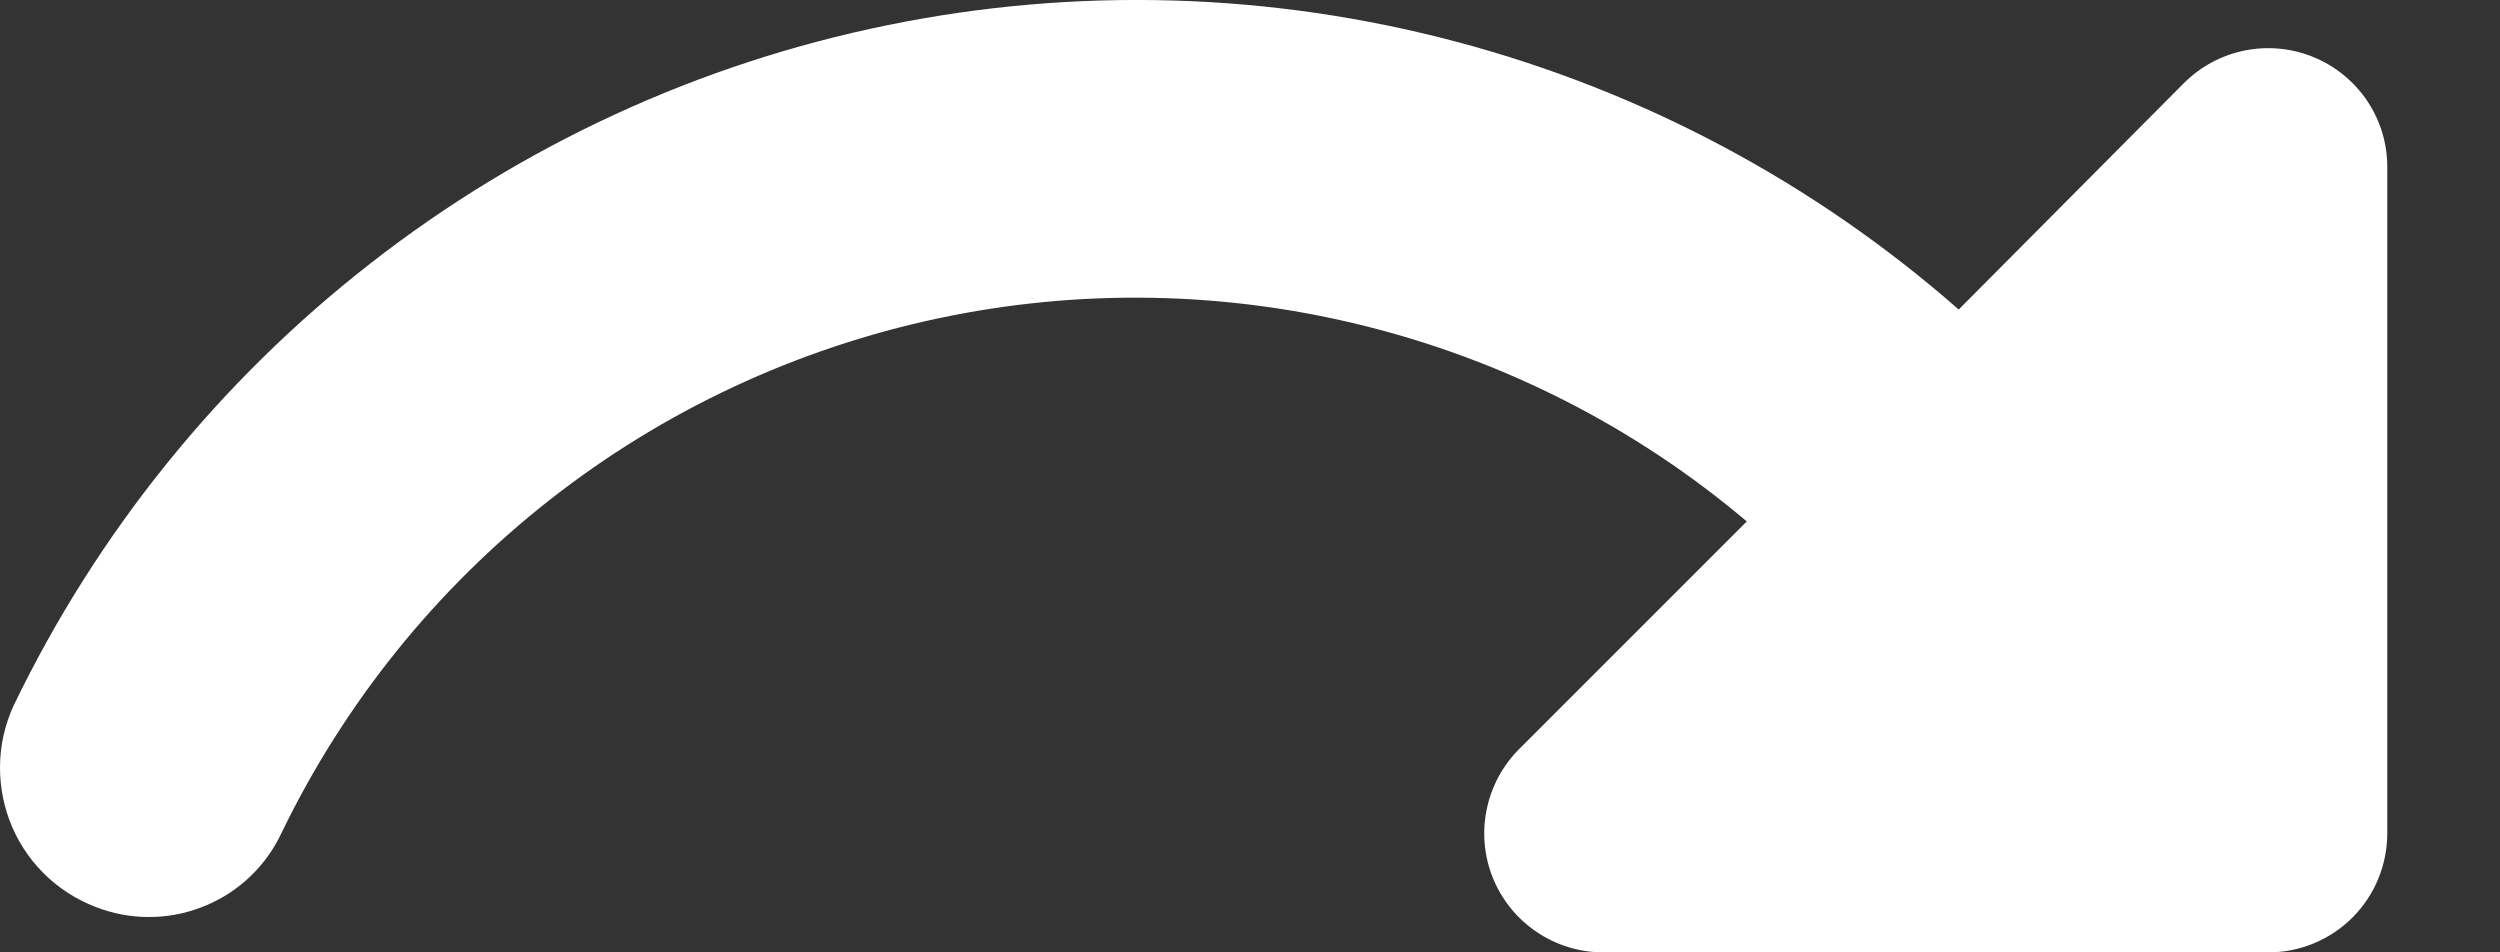 <svg width="21" height="8" viewBox="0 0 21 8" fill="none" xmlns="http://www.w3.org/2000/svg">
<rect x="0" y="0" width="21" height="8" fill="#333333" stroke="none"/>
<path d="M16.453 2.6C15.24 1.535 13.796 0.765 12.235 0.351C10.675 -0.064 9.039 -0.112 7.457 0.211C5.875 0.533 4.389 1.217 3.115 2.21C1.841 3.202 0.814 4.475 0.113 5.93C0.04 6.09 0.001 6.264 3.91692e-05 6.441C-0.001 6.617 0.035 6.792 0.105 6.953C0.176 7.115 0.28 7.259 0.411 7.378C0.542 7.496 0.696 7.585 0.863 7.64C1.148 7.735 1.458 7.722 1.735 7.604C2.011 7.487 2.235 7.272 2.363 7C2.892 5.906 3.663 4.948 4.619 4.198C5.574 3.449 6.689 2.928 7.877 2.675C9.065 2.422 10.295 2.444 11.473 2.74C12.651 3.035 13.746 3.596 14.673 4.38L12.763 6.29C12.623 6.429 12.527 6.607 12.488 6.801C12.448 6.995 12.467 7.196 12.542 7.379C12.617 7.562 12.745 7.719 12.909 7.829C13.073 7.94 13.266 7.999 13.463 8H19.053C19.319 8 19.573 7.895 19.761 7.707C19.948 7.52 20.053 7.265 20.053 7V1.41C20.055 1.211 19.997 1.017 19.887 0.851C19.777 0.686 19.62 0.557 19.437 0.481C19.253 0.405 19.052 0.385 18.857 0.424C18.662 0.463 18.483 0.559 18.343 0.7L16.453 2.6Z" fill="white"/>
</svg>
